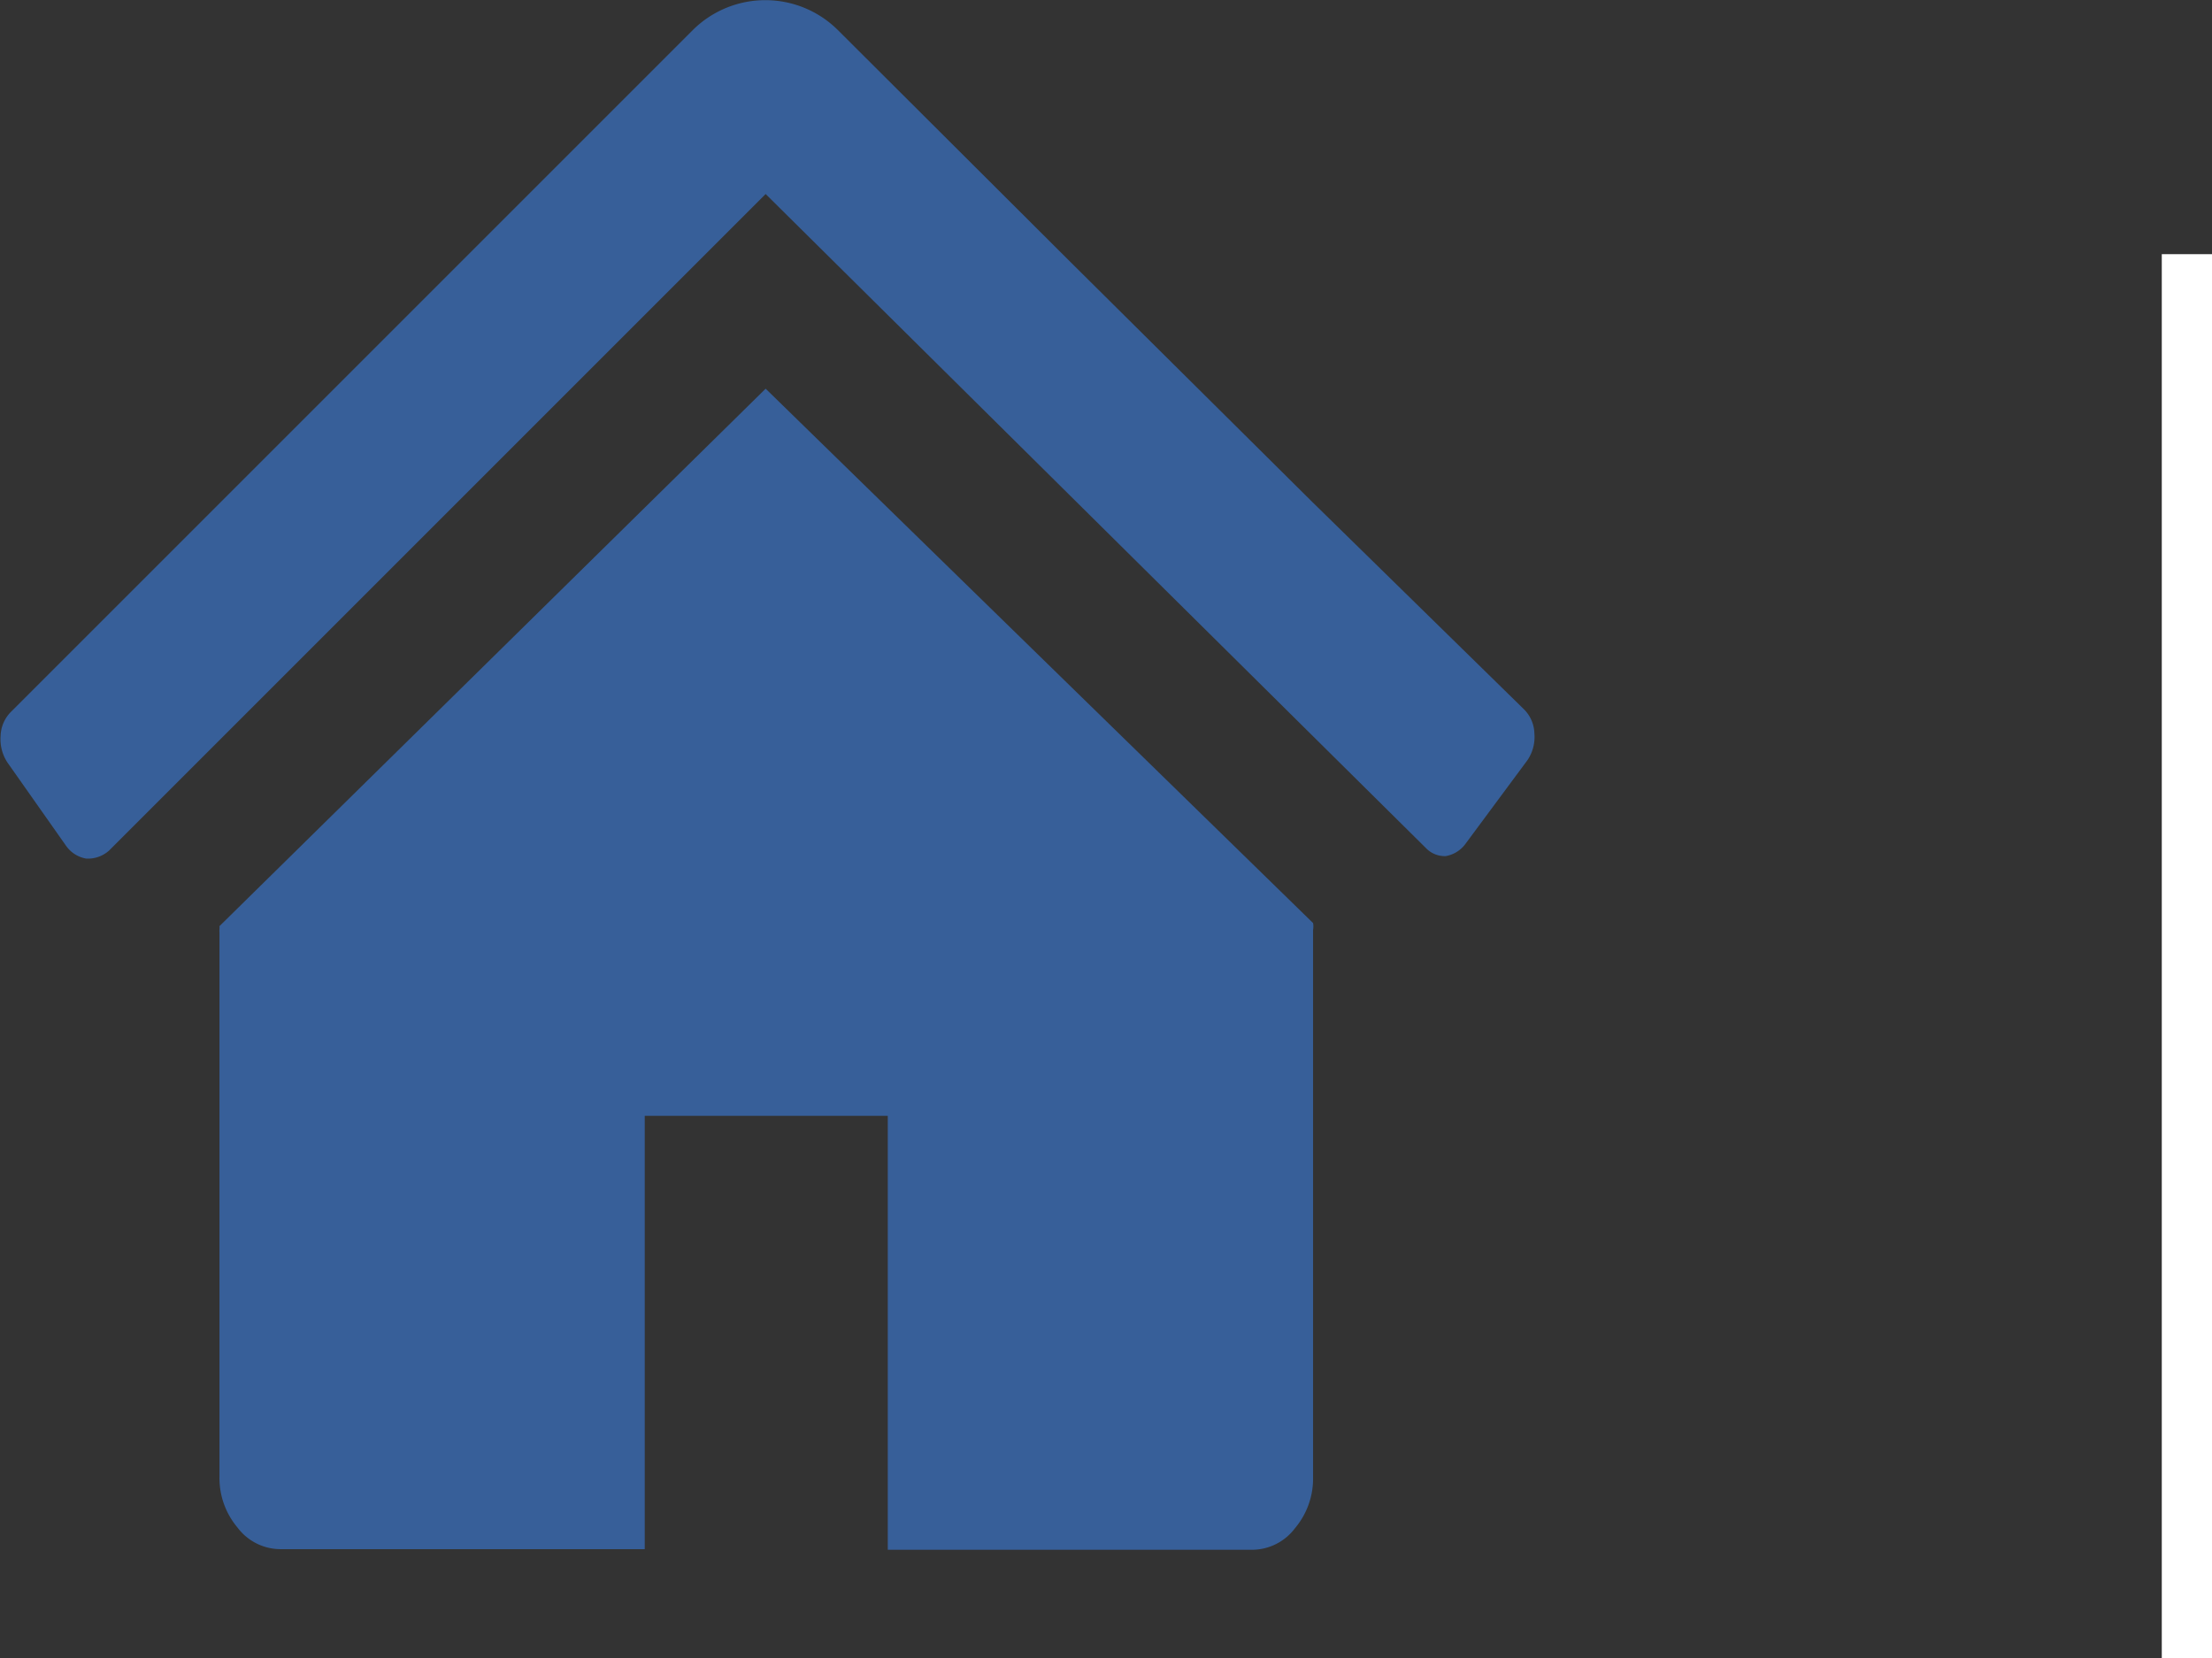 <svg xmlns="http://www.w3.org/2000/svg" viewBox="0 0 35.68 26.75"><rect x="0" y="0" width="35.68" height="26.75" fill="#333333" stroke="none"/><defs><style>.cls-1{fill:#fff;}.cls-2{fill:#375f99;}</style></defs><title>home_2</title><g id="Layer_2" data-name="Layer 2"><g id="Layer_1-2" data-name="Layer 1"><rect class="cls-1" x="34.87" y="4.1" width="0.81" height="22.66"/><path class="cls-2" d="M12.35,6.27,3.54,14.94a.25.25,0,0,1,0,.05.33.33,0,0,0,0,.05v8.78a1.24,1.24,0,0,0,.29.82.87.87,0,0,0,.69.35h5.88V18h3.92v7h5.88a.87.87,0,0,0,.69-.35,1.24,1.24,0,0,0,.29-.82V15a.3.3,0,0,0,0-.11Zm0,0"/><path class="cls-2" d="M17.25,4.21,13.51.48a1.66,1.66,0,0,0-2.33,0l-11,11a.57.57,0,0,0-.17.39.68.68,0,0,0,.11.43l.95,1.35a.5.5,0,0,0,.32.2.51.51,0,0,0,.37-.13L12.35,3.13,23,13.68a.42.42,0,0,0,.32.13h0a.5.5,0,0,0,.32-.2l1-1.35a.67.67,0,0,0,.11-.43.57.57,0,0,0-.17-.39h0L21.17,8.1Zm7.28,7.23"/></g></g></svg>